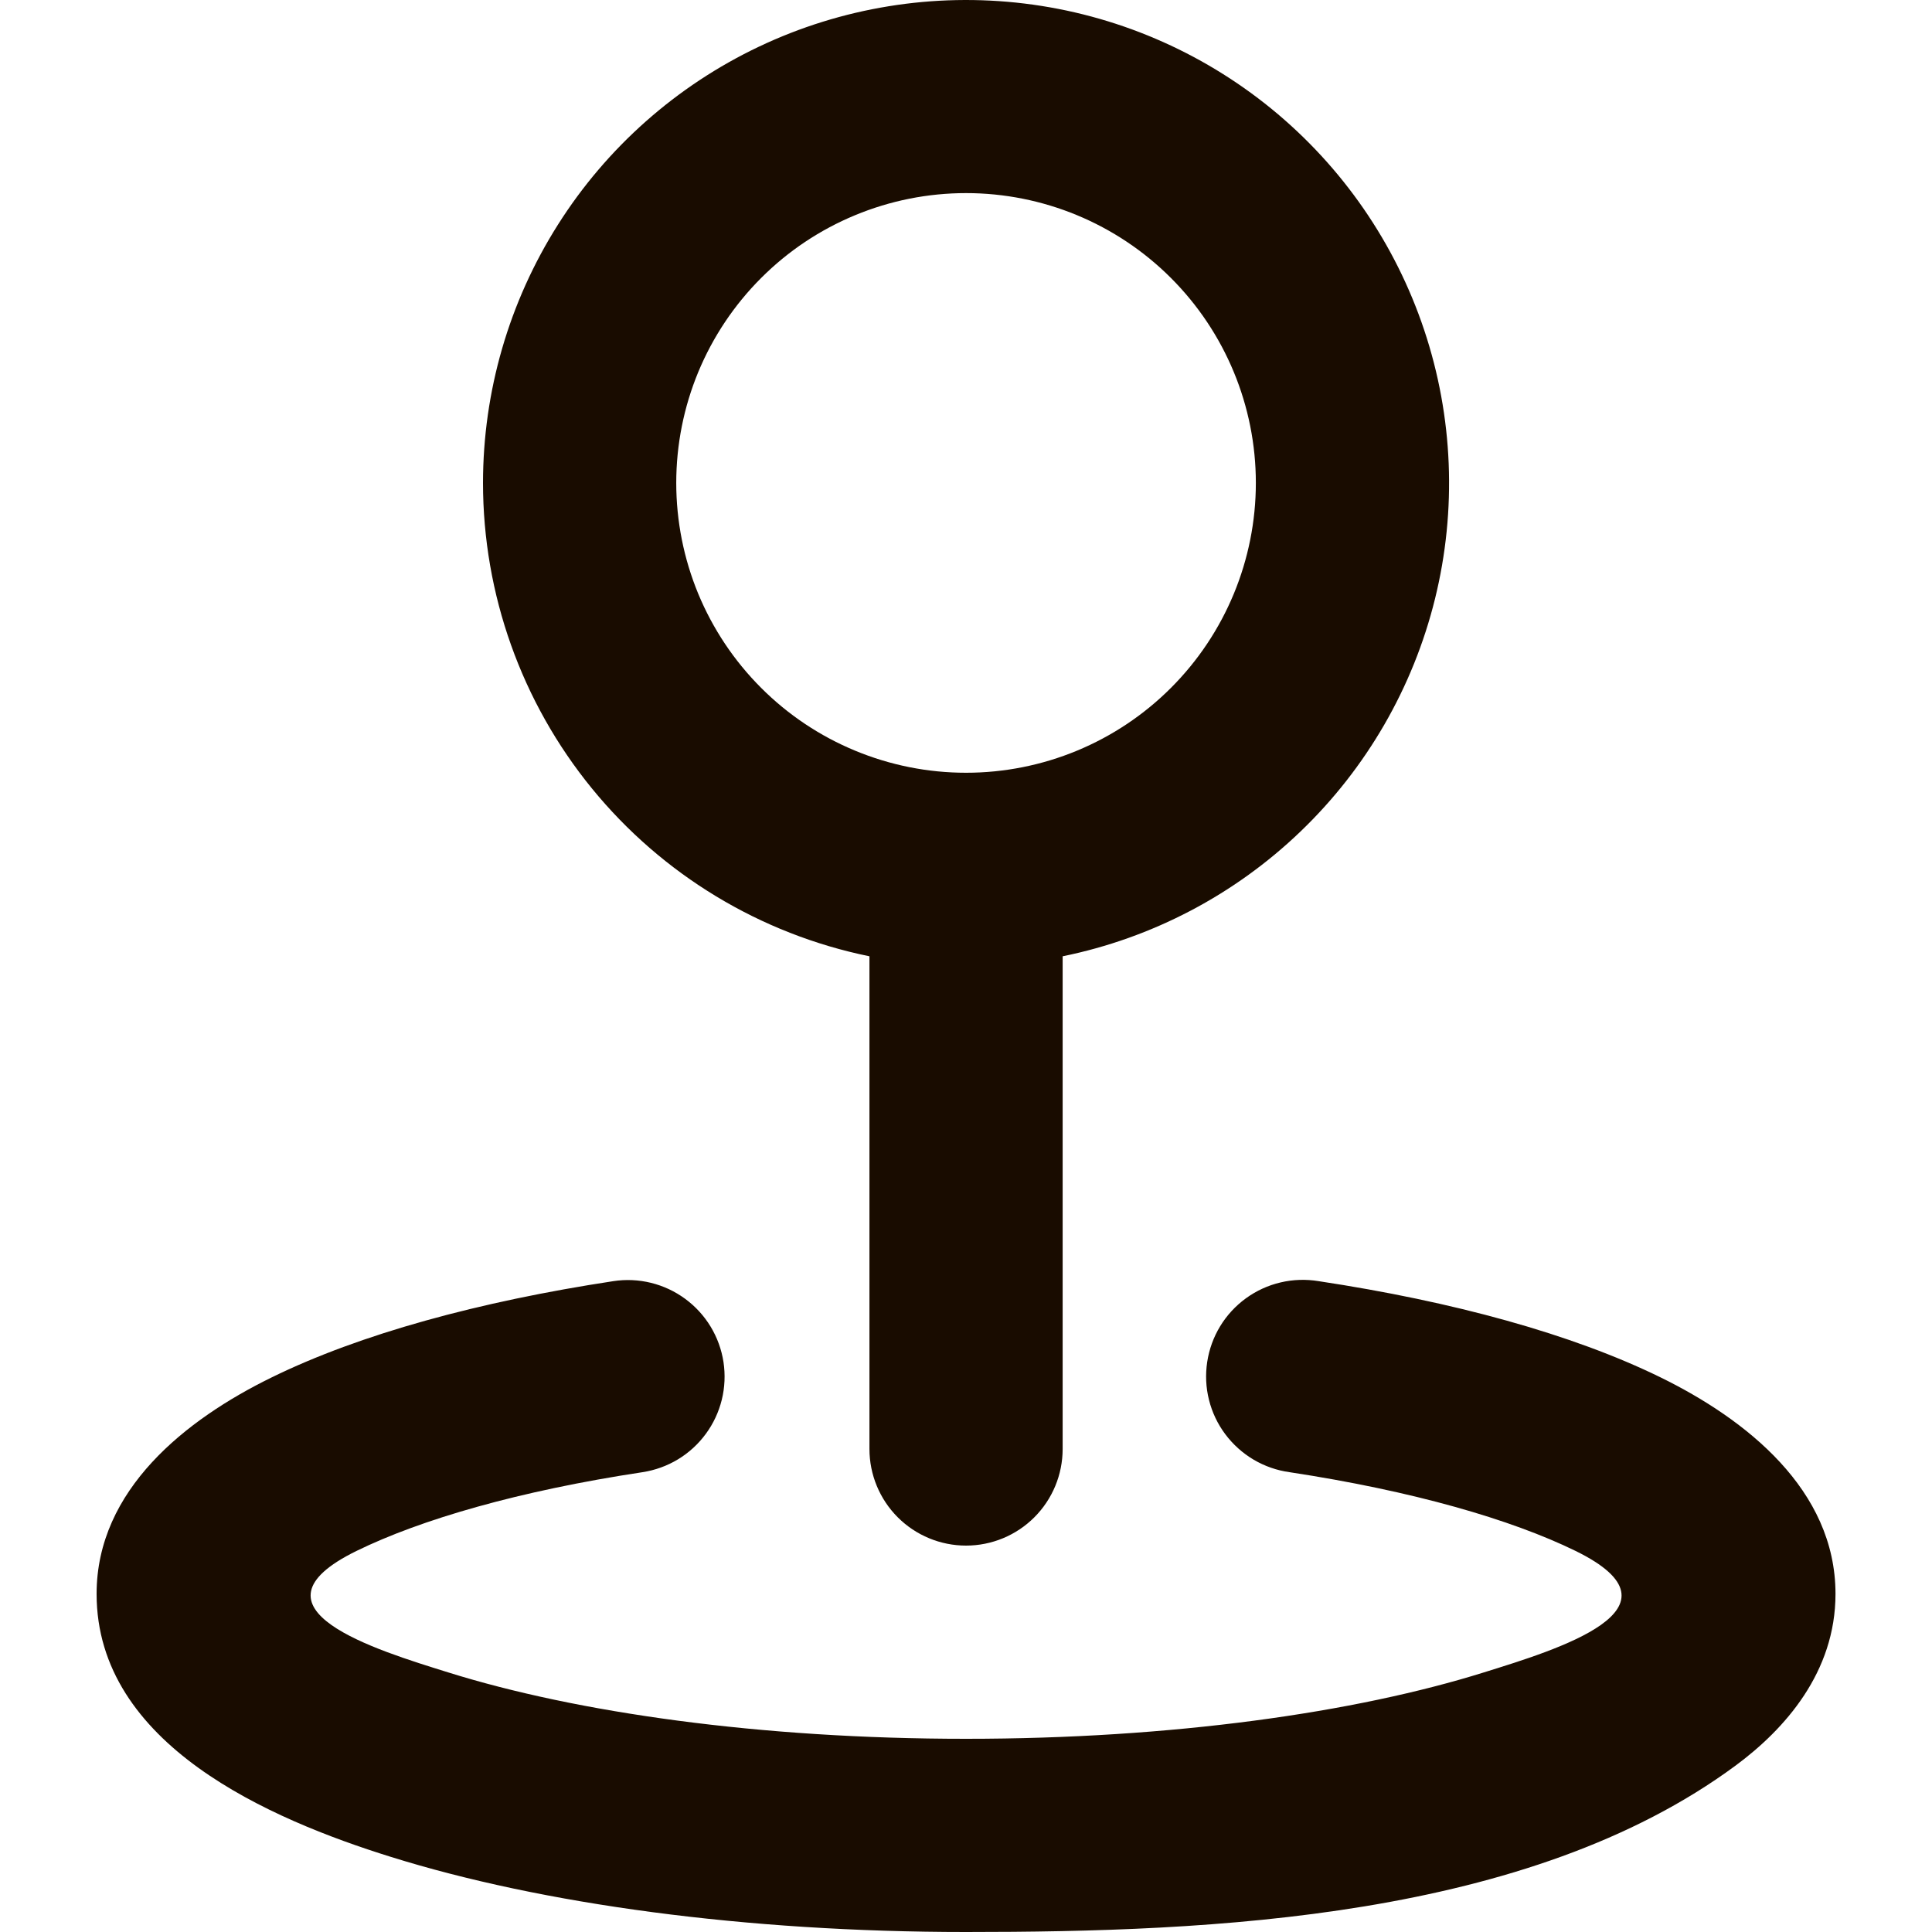 <svg width="40" height="40" viewBox="0 0 40 40" fill="none" xmlns="http://www.w3.org/2000/svg">
<g clip-path="url(#clip0_369_374)">
<path fill-rule="evenodd" clip-rule="evenodd" d="M20.001 3.998C19.213 3.998 18.433 4.153 17.705 4.455C16.977 4.756 16.315 5.198 15.758 5.756C15.201 6.313 14.759 6.974 14.457 7.702C14.156 8.43 14.001 9.21 14.001 9.998C14.001 10.786 14.156 11.567 14.457 12.295C14.759 13.023 15.201 13.684 15.758 14.241C16.315 14.799 16.977 15.241 17.705 15.542C18.433 15.844 19.213 15.999 20.001 15.999C21.592 15.999 23.119 15.367 24.244 14.241C25.369 13.116 26.001 11.59 26.001 9.998C26.001 8.407 25.369 6.881 24.244 5.756C23.119 4.63 21.592 3.998 20.001 3.998ZM10 9.998C10.001 8.106 10.538 6.253 11.55 4.654C12.561 3.055 14.006 1.776 15.715 0.965C17.425 0.154 19.329 -0.155 21.208 0.073C23.086 0.301 24.861 1.058 26.327 2.255C27.792 3.452 28.888 5.04 29.487 6.835C30.086 8.629 30.164 10.557 29.711 12.395C29.258 14.232 28.293 15.903 26.928 17.213C25.564 18.524 23.855 19.421 22.001 19.799V30C22.001 30.53 21.79 31.039 21.415 31.414C21.04 31.789 20.531 32 20.001 32C19.471 32 18.962 31.789 18.587 31.414C18.212 31.039 18.001 30.53 18.001 30V19.799C15.742 19.337 13.713 18.11 12.255 16.324C10.797 14.538 10.001 12.304 10 9.998ZM14.979 28.199C15.018 28.459 15.007 28.724 14.944 28.98C14.881 29.235 14.769 29.475 14.613 29.687C14.457 29.899 14.262 30.078 14.037 30.214C13.812 30.35 13.562 30.44 13.303 30.48C10.746 30.867 8.716 31.458 7.382 32.11C4.942 33.304 7.794 34.162 9.282 34.626C11.937 35.456 15.727 36 20.001 36C24.275 36 28.065 35.456 30.72 34.626C32.218 34.158 35.06 33.306 32.62 32.11C31.285 31.458 29.255 30.869 26.699 30.48C26.437 30.444 26.184 30.356 25.955 30.221C25.727 30.086 25.528 29.907 25.369 29.695C25.21 29.483 25.095 29.241 25.031 28.984C24.966 28.727 24.954 28.459 24.994 28.197C25.034 27.935 25.125 27.683 25.263 27.457C25.401 27.23 25.583 27.034 25.798 26.878C26.012 26.723 26.256 26.611 26.514 26.551C26.772 26.49 27.04 26.482 27.301 26.525C30.077 26.945 32.546 27.619 34.38 28.517C36.148 29.384 38.002 30.841 38.002 33C38.002 34.622 36.954 35.8 35.934 36.554C31.634 39.73 25.073 40 20.001 40C15.437 40 11.226 39.424 8.09 38.444C5.59 37.664 2 36.124 2 33C2 30.84 3.854 29.384 5.622 28.519C7.456 27.619 9.926 26.947 12.698 26.525C12.958 26.485 13.223 26.497 13.479 26.56C13.734 26.623 13.974 26.735 14.186 26.891C14.398 27.047 14.577 27.242 14.713 27.467C14.849 27.692 14.939 27.94 14.979 28.199Z" fill="#190C00"/>
</g>
<defs>
<clipPath id="clip0_369_374">
<rect width="40" height="40" fill="white"/>
</clipPath>
</defs>
</svg>
